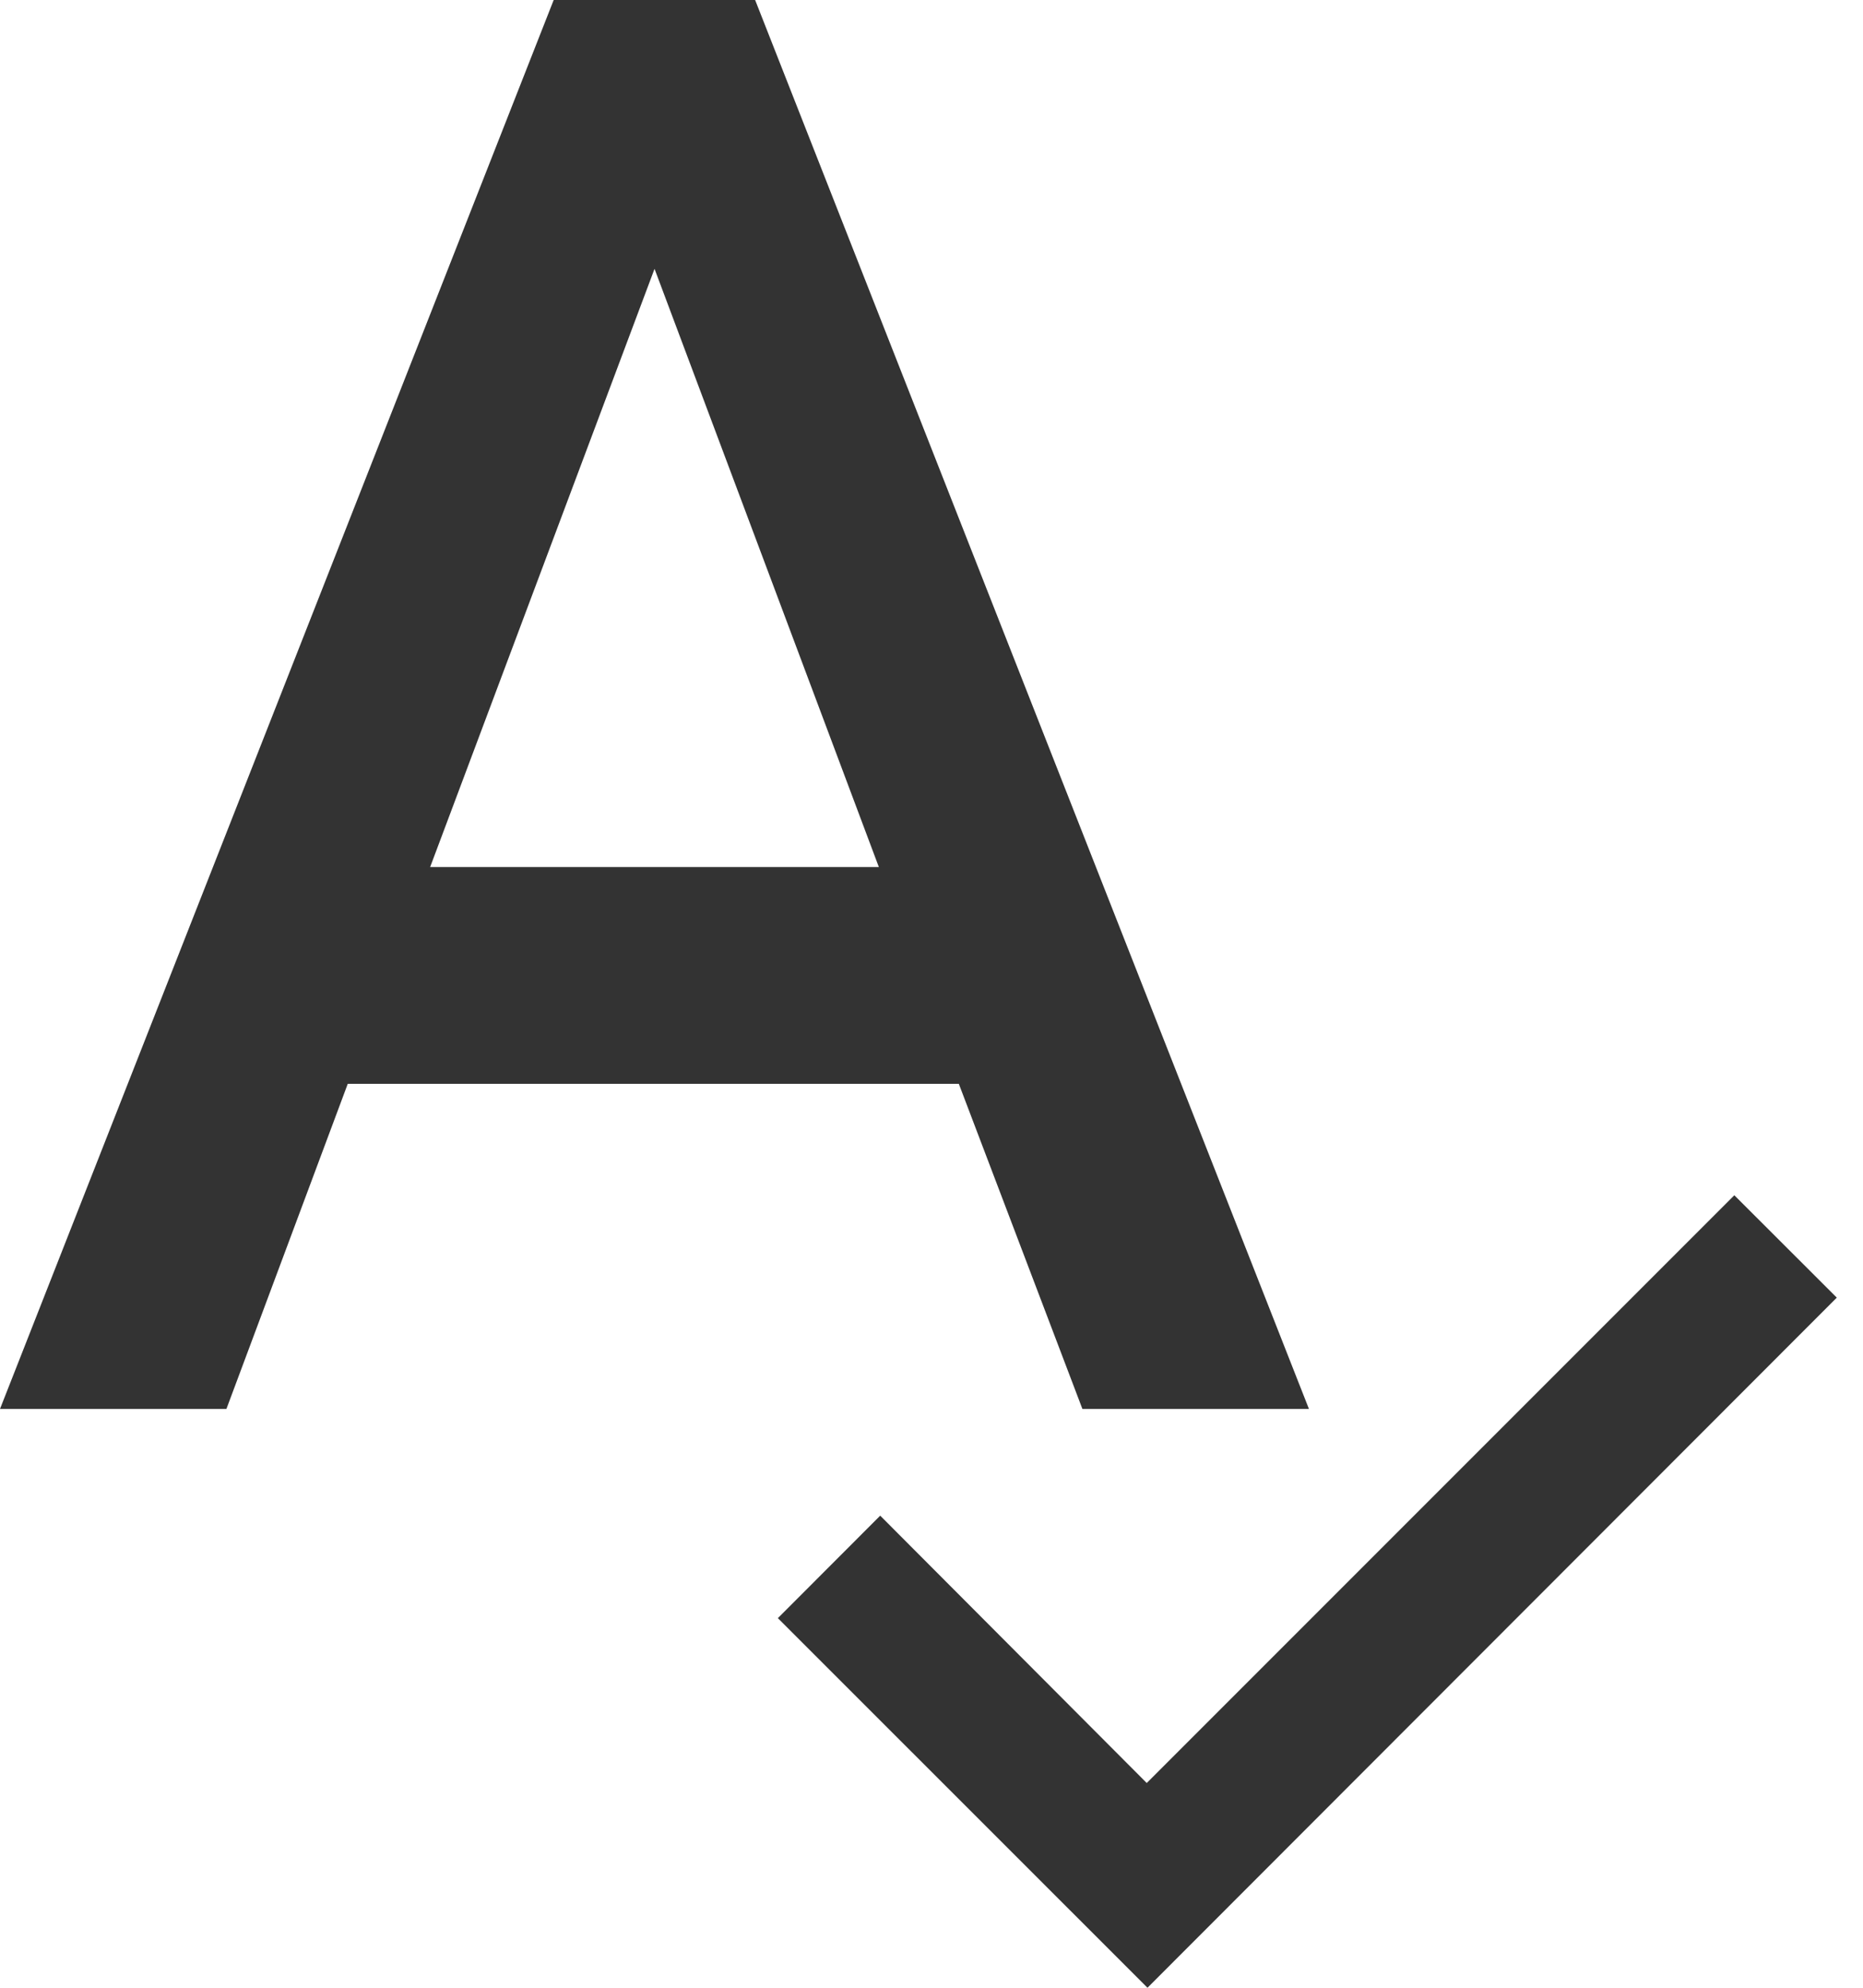<svg xmlns="http://www.w3.org/2000/svg" width="15" height="16" viewBox="0 0 15 16">
    <path fill="#333" fill-rule="nonzero" d="M8.715 11.341h1.824L6.08 0H4.458L0 11.341h1.823L2.8 8.724h4.92l.995 2.617zM3.463 6.98L5.27 2.164l1.806 4.815H3.463zm10.5 2.642l-4.73 4.73-2.146-2.152-.824.825L9.239 16l5.55-5.555-.825-.824z"/>
</svg>
